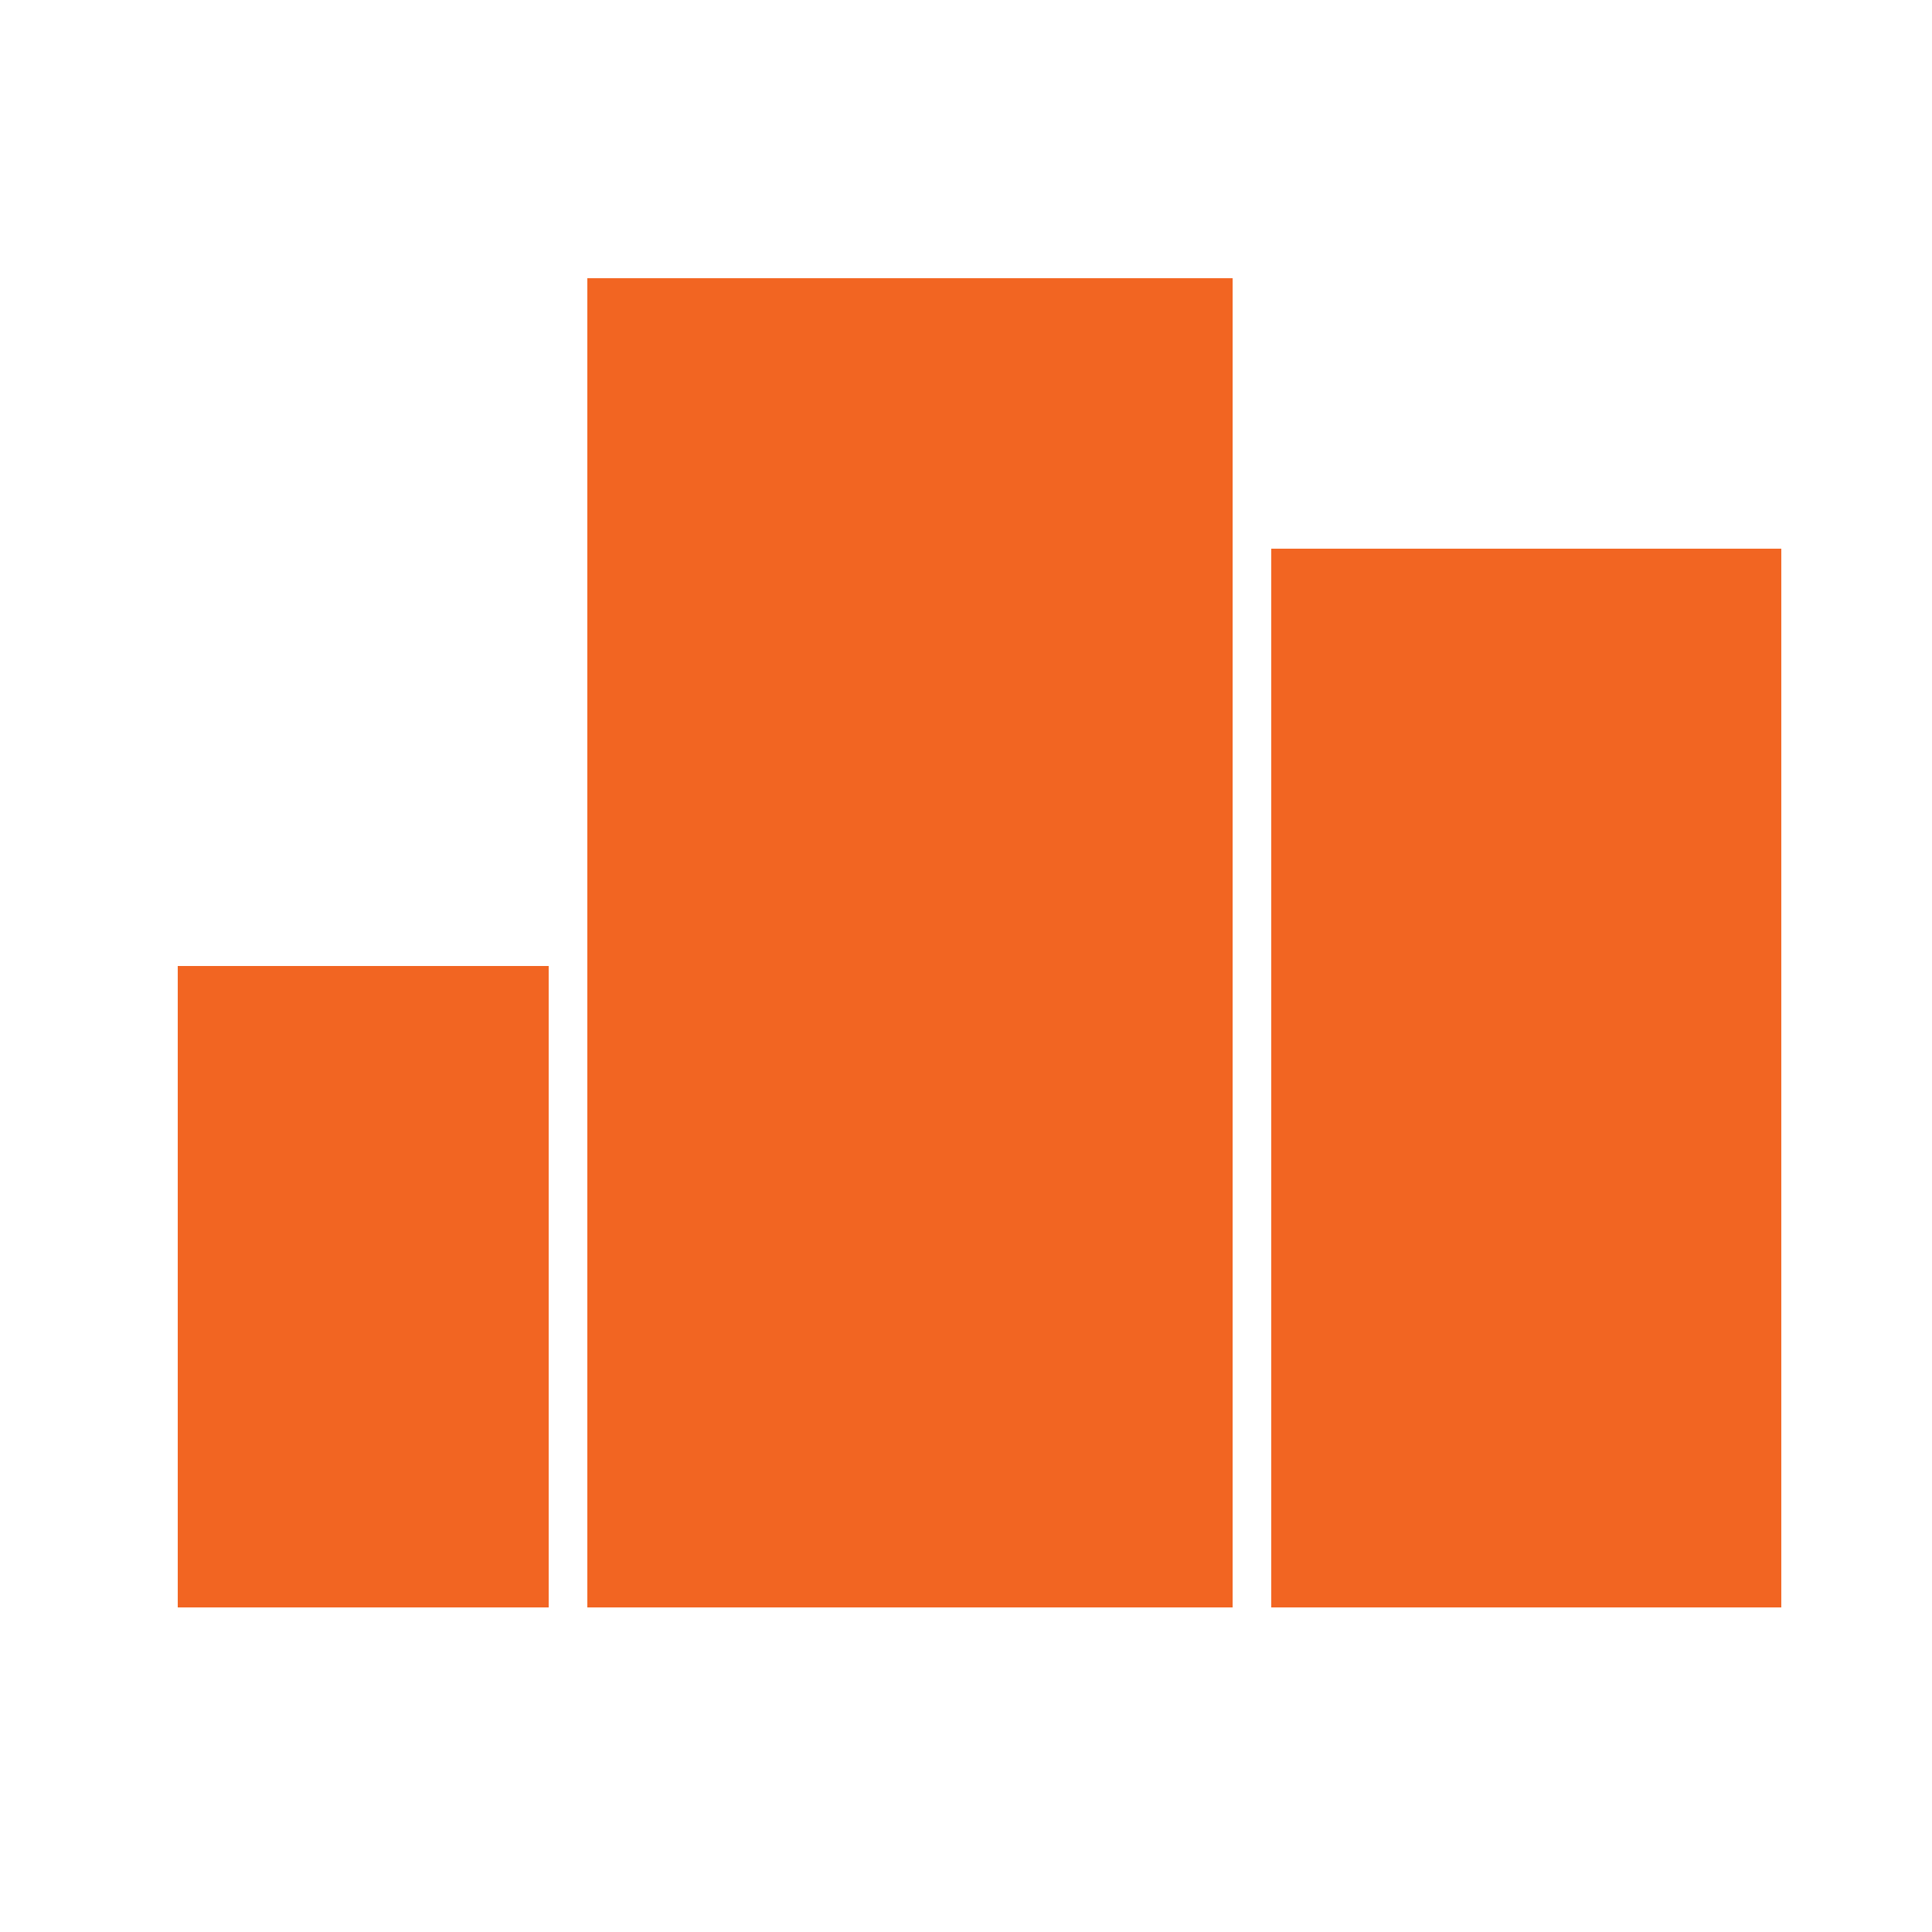 <?xml version="1.0" encoding="utf-8"?>
<!-- Generator: Adobe Illustrator 24.1.2, SVG Export Plug-In . SVG Version: 6.00 Build 0)  -->
<svg version="1.1" id="Layer_1" xmlns="http://www.w3.org/2000/svg" xmlns:xlink="http://www.w3.org/1999/xlink" x="0px" y="0px"
	 viewBox="0 0 50 50" style="enable-background:new 0 0 50 50;" xml:space="preserve">
<style type="text/css">
	.st0{opacity:0;}
	.st1{fill:#FFFFFF;}
	.st2{fill:#F26522;}
</style>
<g class="st0">
	<rect class="st1" width="50" height="50"/>
</g>
<rect x="4.6" y="25" class="st2" width="9.6" height="16.6"/>
<rect x="15.2" y="7.2" class="st2" width="16.7" height="34.4"/>
<rect x="32.9" y="14.2" class="st2" width="13.2" height="27.4"/>
</svg>
